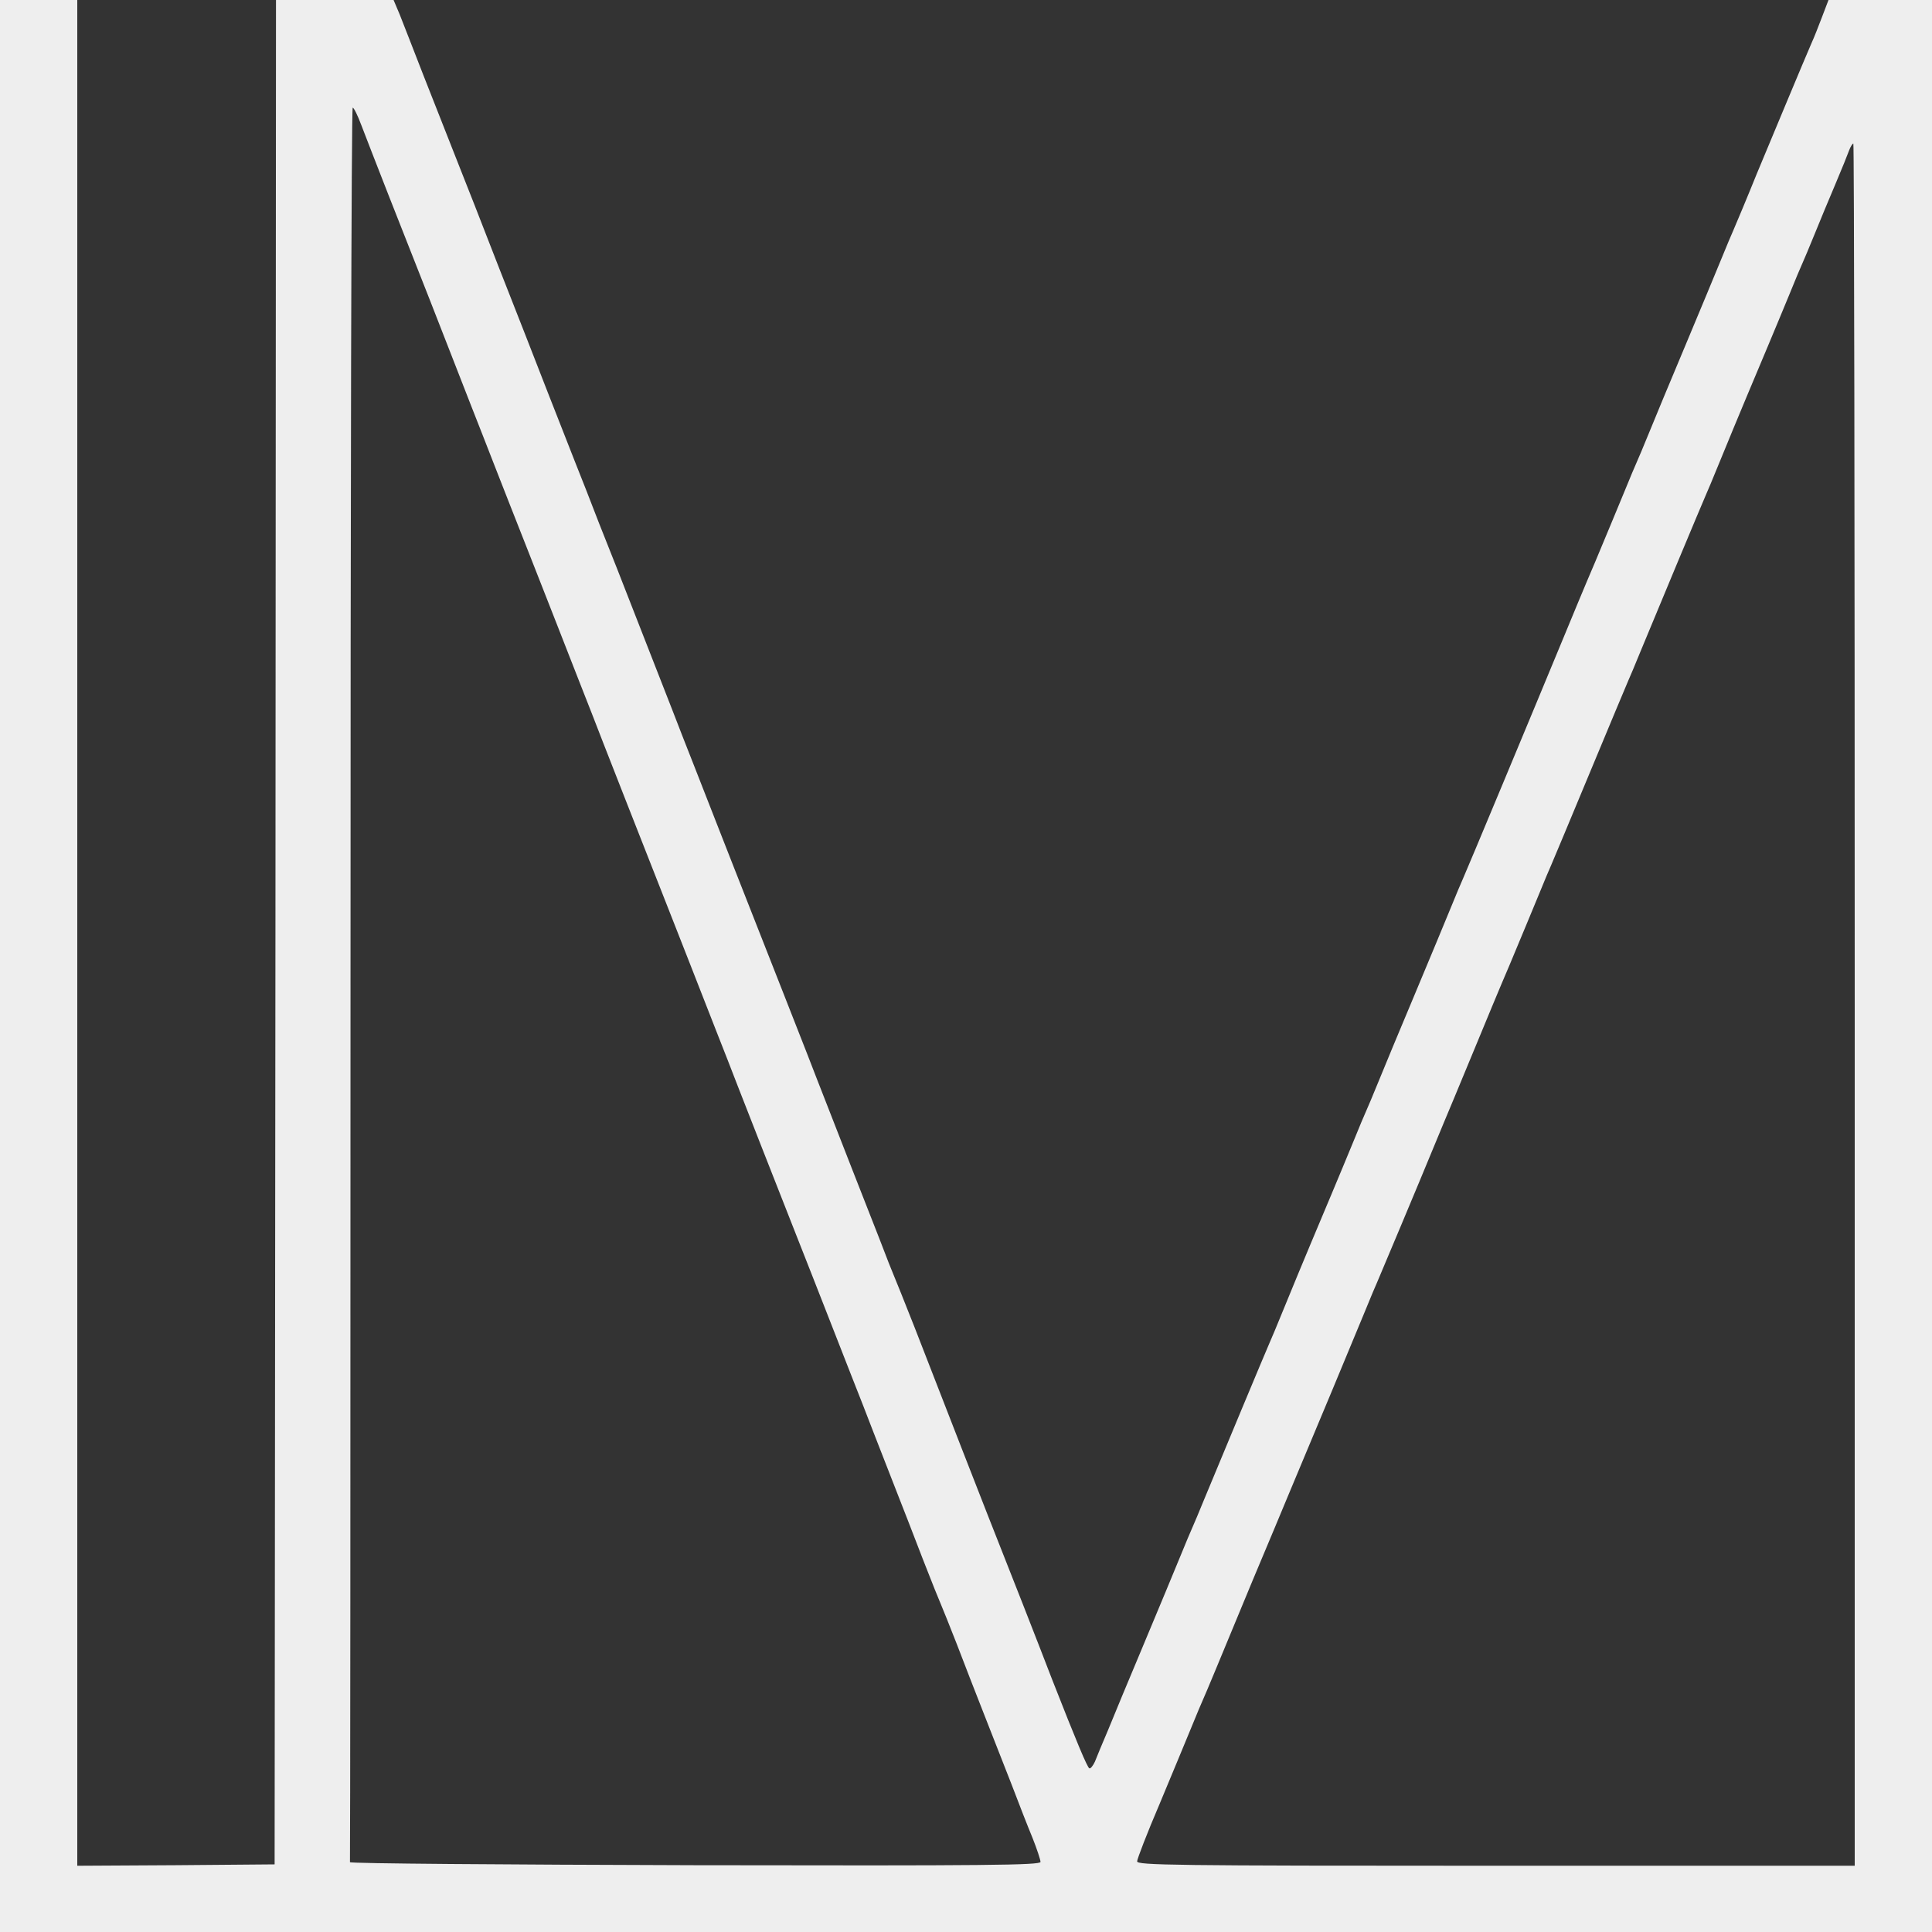 <svg version="1.0" xmlns="http://www.w3.org/2000/svg" width="700pt" height="700pt" viewBox="0 0 700 700" preserveAspectRatio="xMidYMid meet">
<rect x="0" y="0" width="700" height="700" fill="#333333" stroke="none"/>
<g transform="translate(0,700) scale(0.1,-0.1)" fill="#eeeeee" stroke="none">
<path d="M0 3500 l0 -3500 3500 0 3500 0 0 3500 0 3500 -187 0 -188 0 -24 -63
c-13 -34 -29 -75 -37 -92 -17 -38 -169 -403 -199 -475 -33 -82 -75 -182 -85
-205 -5 -11 -25 -58 -44 -105 -19 -47 -78 -188 -131 -315 -53 -126 -112 -268
-131 -315 -19 -47 -39 -94 -44 -105 -5 -11 -25 -58 -44 -105 -19 -47 -67 -161
-106 -255 -40 -93 -91 -217 -115 -275 -112 -271 -353 -849 -365 -875 -5 -11
-25 -58 -44 -105 -19 -47 -78 -188 -131 -315 -53 -126 -112 -268 -131 -315
-19 -47 -39 -94 -44 -105 -5 -11 -26 -60 -46 -110 -20 -49 -56 -135 -79 -190
-42 -100 -103 -244 -177 -425 -21 -52 -43 -104 -48 -115 -10 -22 -181 -432
-236 -565 -19 -47 -39 -94 -44 -105 -5 -11 -25 -58 -44 -105 -19 -47 -78 -188
-131 -315 -53 -126 -112 -268 -131 -315 -20 -47 -41 -97 -47 -113 -7 -15 -16
-26 -20 -24 -7 2 -46 95 -135 322 -17 44 -64 166 -105 270 -41 105 -100 253
-130 330 -30 77 -71 182 -91 233 -85 219 -111 286 -172 442 -36 91 -69 174
-74 185 -5 11 -30 74 -55 140 -26 66 -71 181 -100 255 -29 74 -69 177 -89 228
-20 50 -52 134 -72 185 -39 99 -108 276 -209 532 -35 88 -83 212 -108 275 -25
63 -65 167 -90 230 -25 63 -62 158 -82 210 -63 161 -120 307 -199 509 -43 107
-93 235 -112 285 -20 50 -60 152 -89 226 -29 74 -70 178 -90 230 -20 52 -61
156 -90 230 -29 74 -70 178 -90 230 -20 52 -65 167 -100 255 -35 88 -93 237
-130 330 -36 94 -76 194 -87 223 l-22 52 -213 0 -213 0 -2 -3377 -3 -3378
-357 -3 -358 -2 0 3380 0 3380 -140 0 -140 0 0 -3500z m1309 3047 c13 -34 56
-145 96 -247 153 -387 184 -468 220 -560 20 -52 56 -144 80 -205 24 -60 64
-164 90 -230 26 -66 75 -192 110 -280 35 -88 83 -212 108 -275 25 -63 65 -167
90 -230 25 -63 62 -158 82 -210 40 -102 109 -279 210 -535 35 -88 83 -212 108
-275 25 -63 65 -167 90 -230 25 -63 62 -158 82 -210 40 -102 109 -279 210
-535 35 -88 84 -214 110 -280 26 -66 66 -169 90 -230 24 -60 60 -153 80 -205
20 -52 56 -144 80 -205 24 -60 68 -175 99 -255 31 -80 61 -154 66 -165 5 -11
30 -74 56 -140 25 -66 70 -181 99 -255 29 -74 74 -189 100 -255 25 -66 59
-153 76 -194 16 -40 29 -80 29 -87 0 -12 -193 -14 -1252 -12 -689 2 -1252 6
-1250 11 1 4 2 1436 2 3182 0 1746 3 3175 8 3175 4 0 18 -28 31 -63z m5411
-3187 l0 -3120 -1300 0 c-1176 0 -1300 2 -1300 16 0 8 36 102 81 207 44 106
96 230 115 277 19 47 39 94 44 105 10 22 47 111 179 430 51 121 112 267 136
325 77 183 235 562 271 650 19 47 39 94 44 105 10 23 155 368 205 490 18 44
52 125 75 180 23 55 61 147 85 205 24 58 75 182 115 275 39 94 87 208 106 255
19 47 39 94 44 105 5 11 68 162 140 335 72 173 135 324 140 335 5 11 25 58 44
105 54 131 226 543 236 565 5 11 27 63 48 115 74 181 135 325 177 425 23 55
59 141 79 190 20 50 41 99 46 110 5 11 25 58 44 105 19 47 53 129 76 183 23
54 45 109 50 123 5 13 12 24 15 24 3 0 5 -1404 5 -3120z"></path>
</g>
</svg>